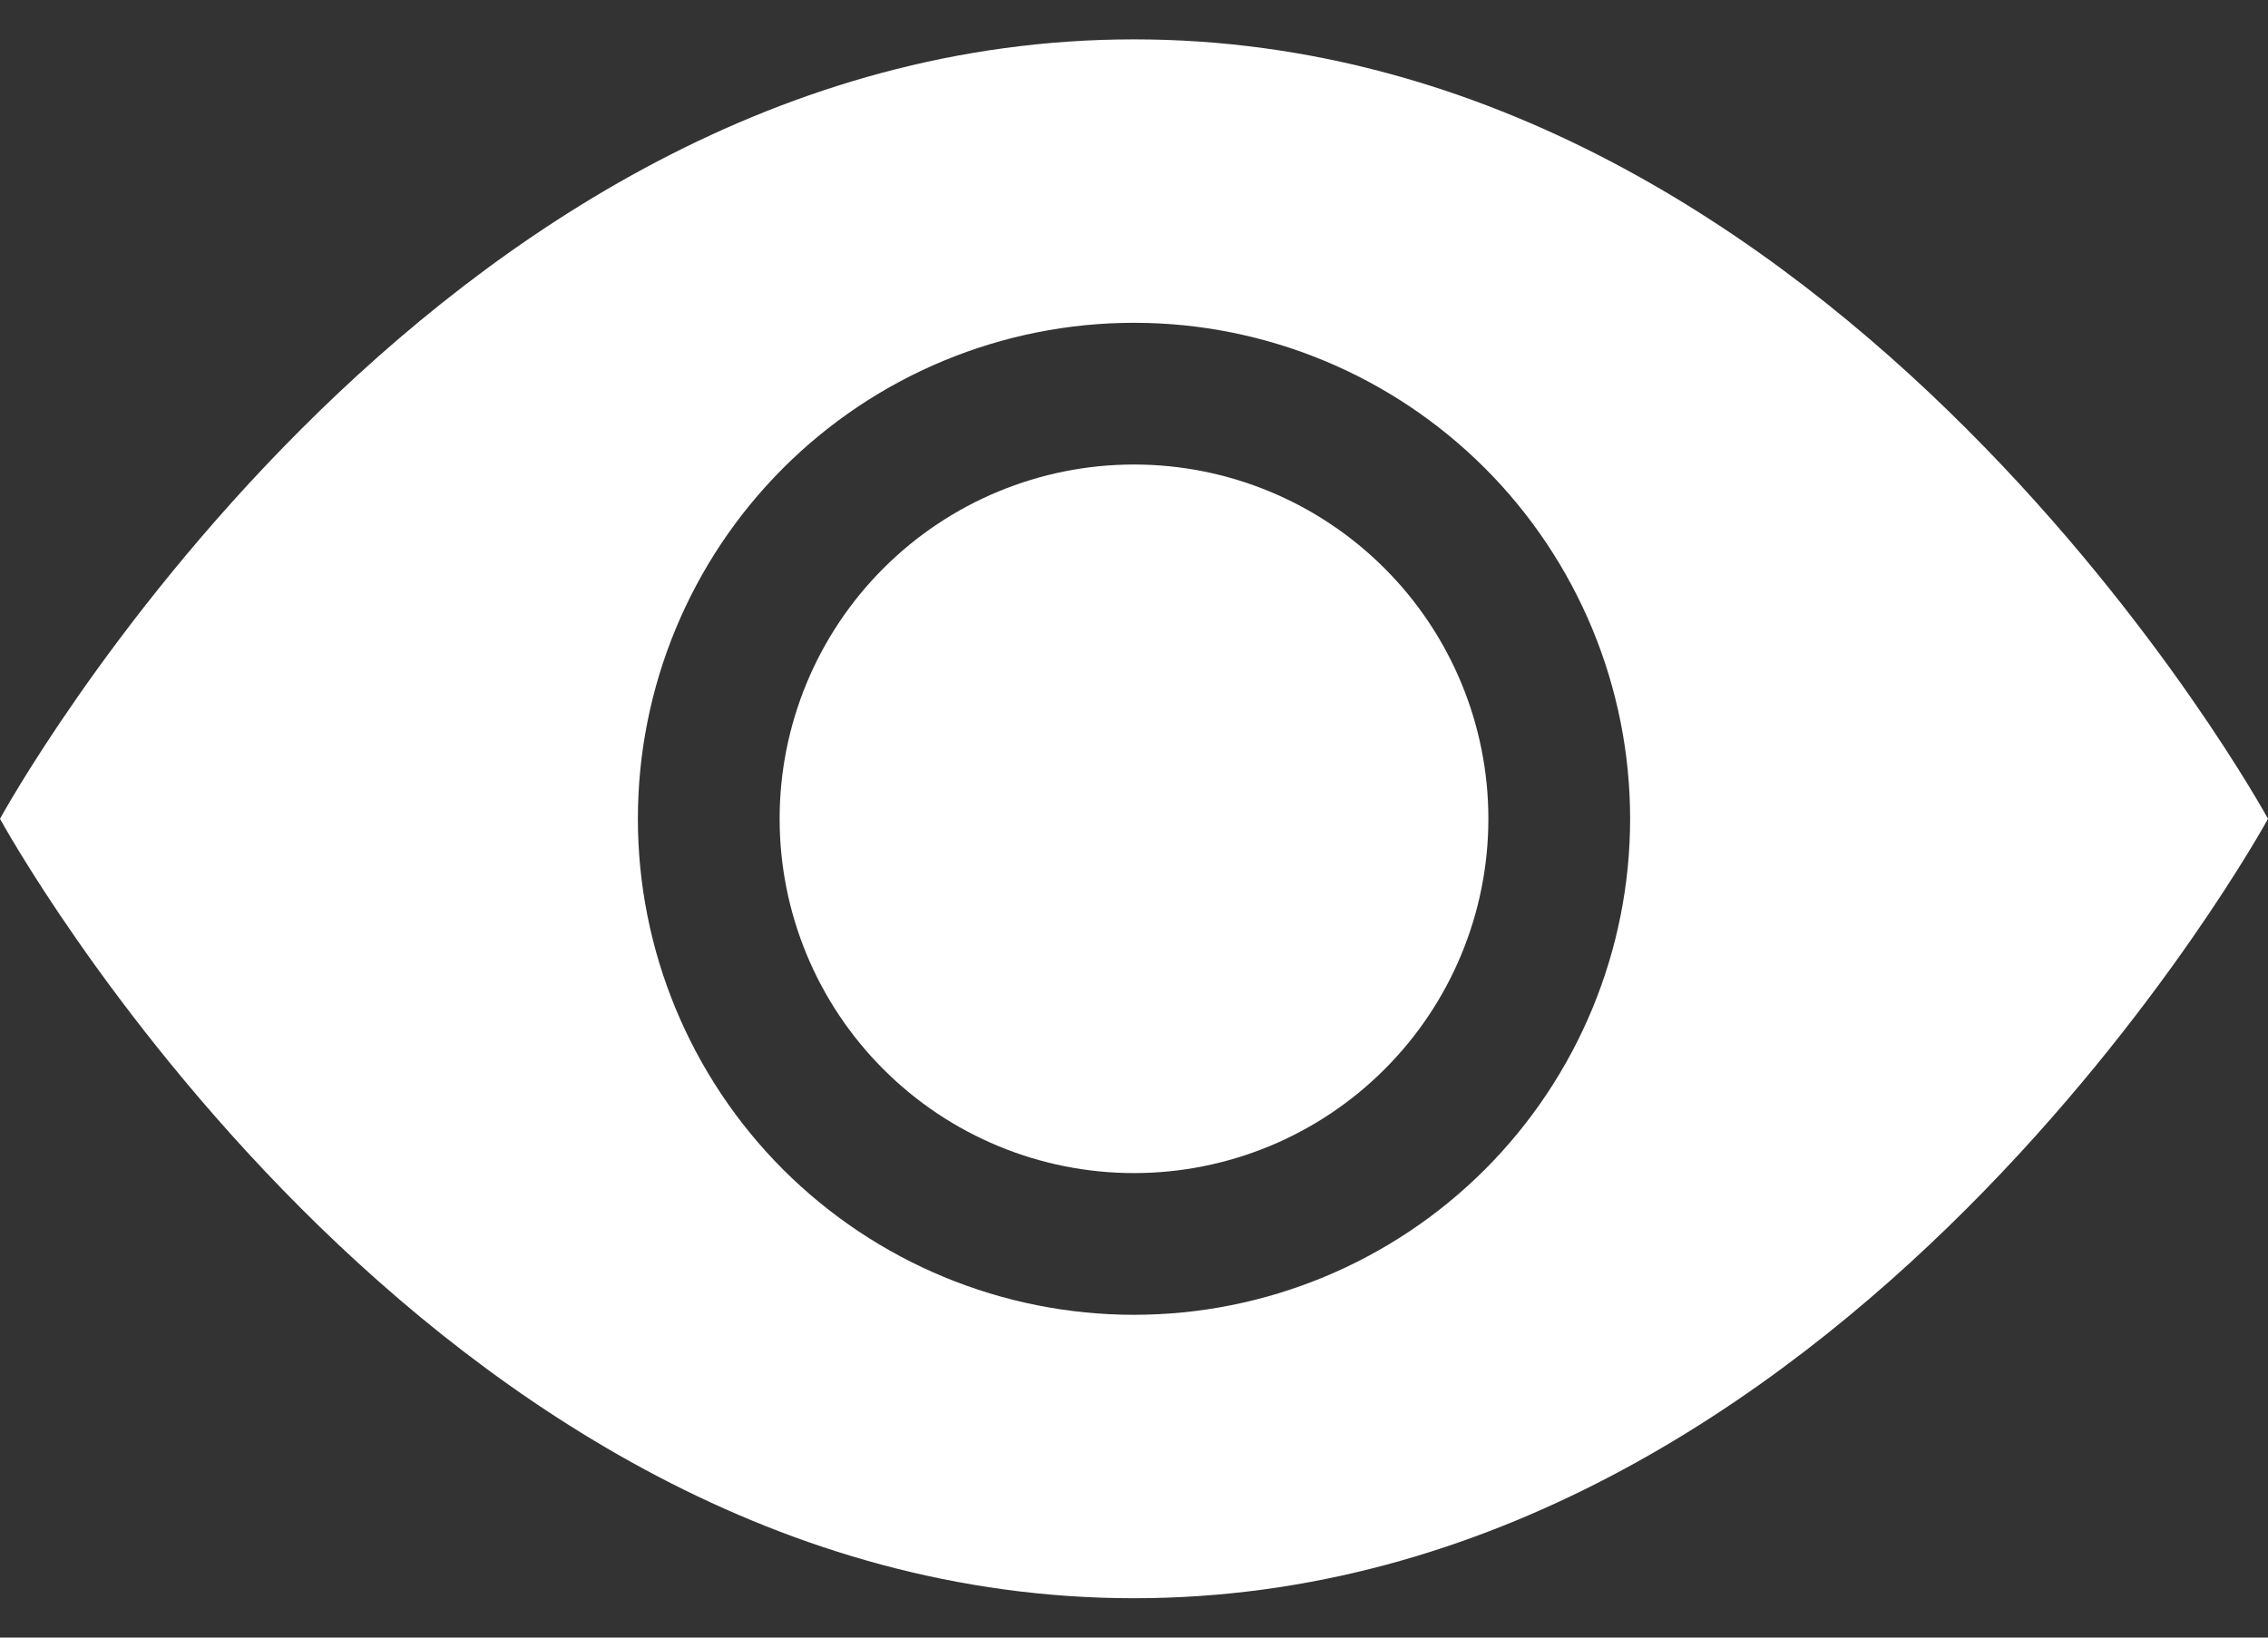 <svg width="36" height="26" viewBox="0 0 36 26" fill="none" xmlns="http://www.w3.org/2000/svg">
<rect x="0" y="0" width="36" height="26" fill="#333333" stroke="none"/>
<path d="M23.625 13C23.625 14.492 23.032 15.923 21.977 16.977C20.923 18.032 19.492 18.625 18 18.625C16.508 18.625 15.077 18.032 14.023 16.977C12.968 15.923 12.375 14.492 12.375 13C12.375 11.508 12.968 10.077 14.023 9.023C15.077 7.968 16.508 7.375 18 7.375C19.492 7.375 20.923 7.968 21.977 9.023C23.032 10.077 23.625 11.508 23.625 13Z" fill="white"/>
<path d="M0 13C0 13 6.75 0.625 18 0.625C29.25 0.625 36 13 36 13C36 13 29.25 25.375 18 25.375C6.75 25.375 0 13 0 13ZM18 20.875C20.089 20.875 22.092 20.045 23.569 18.569C25.045 17.092 25.875 15.089 25.875 13C25.875 10.911 25.045 8.908 23.569 7.432C22.092 5.955 20.089 5.125 18 5.125C15.911 5.125 13.908 5.955 12.431 7.432C10.955 8.908 10.125 10.911 10.125 13C10.125 15.089 10.955 17.092 12.431 18.569C13.908 20.045 15.911 20.875 18 20.875V20.875Z" fill="white"/>
</svg>
